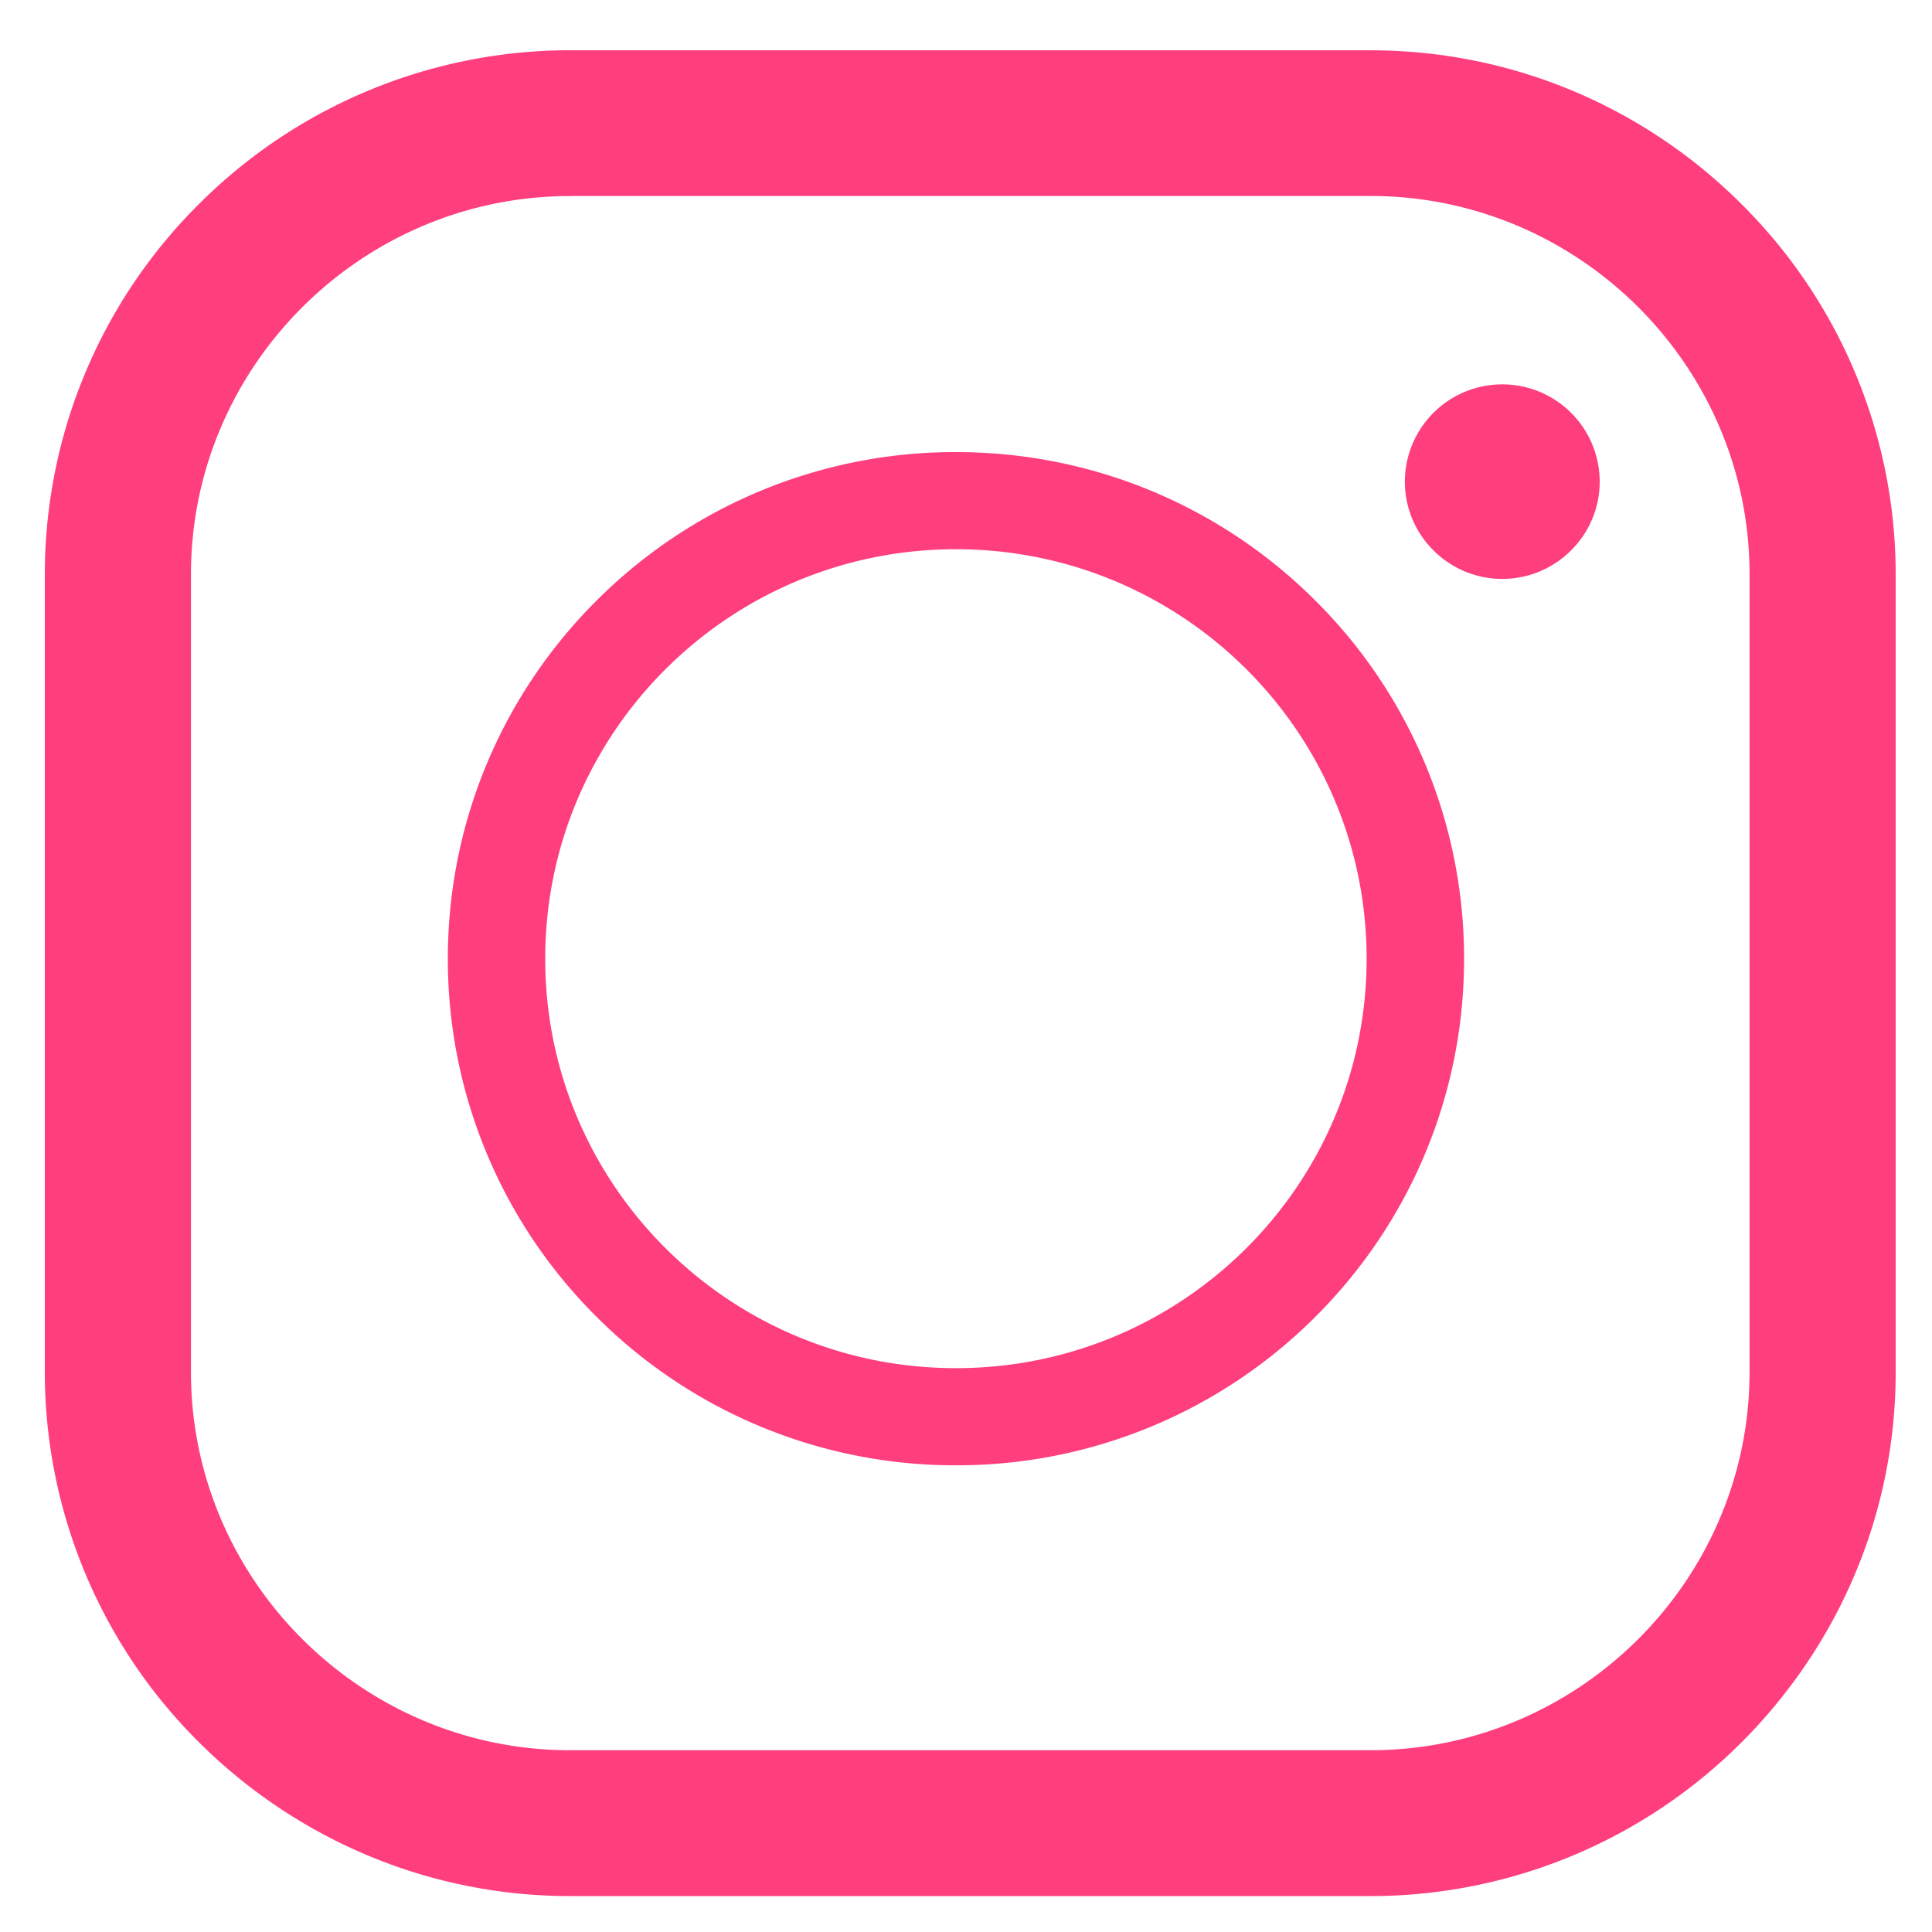 <svg xmlns="http://www.w3.org/2000/svg" width="25" height="25" viewBox="0 0 25 25">
    <g fill="#FF3E7D" fill-rule="evenodd">
        <path d="M7.377 2.536h10.357c2.698 0 4.905 2.203 4.905 4.893v10.326c0 2.69-2.207 4.893-4.905 4.893H7.377c-2.698 0-4.906-2.203-4.906-4.893V7.43c0-2.69 2.208-4.893 4.906-4.893m0-1.886h10.357c1.87 0 3.57.76 4.801 1.99a6.753 6.753 0 0 1 1.995 4.789v10.326c0 1.867-.764 3.56-1.995 4.79a6.78 6.78 0 0 1-4.801 1.989H7.377c-1.871 0-3.571-.764-4.802-1.99A6.75 6.75 0 0 1 .58 17.756V7.43a6.75 6.75 0 0 1 1.995-4.79A6.793 6.793 0 0 1 7.377.65"/>
        <path d="M12.37 7.107c2.935 0 5.314 2.373 5.314 5.299 0 2.925-2.38 5.298-5.314 5.298-2.935 0-5.315-2.373-5.315-5.298 0-2.926 2.38-5.299 5.315-5.299m0-1.257c1.815 0 3.46.732 4.649 1.92a6.522 6.522 0 0 1 1.926 4.636c0 1.81-.736 3.45-1.926 4.635a6.557 6.557 0 0 1-4.65 1.92 6.557 6.557 0 0 1-4.648-1.92 6.523 6.523 0 0 1-1.926-4.635c0-1.81.736-3.451 1.926-4.636a6.557 6.557 0 0 1 4.649-1.92M19.44 7.491c.693 0 1.26-.565 1.26-1.257a1.26 1.26 0 0 0-2.521 0c0 .692.566 1.257 1.26 1.257"/>
    </g>
</svg>
